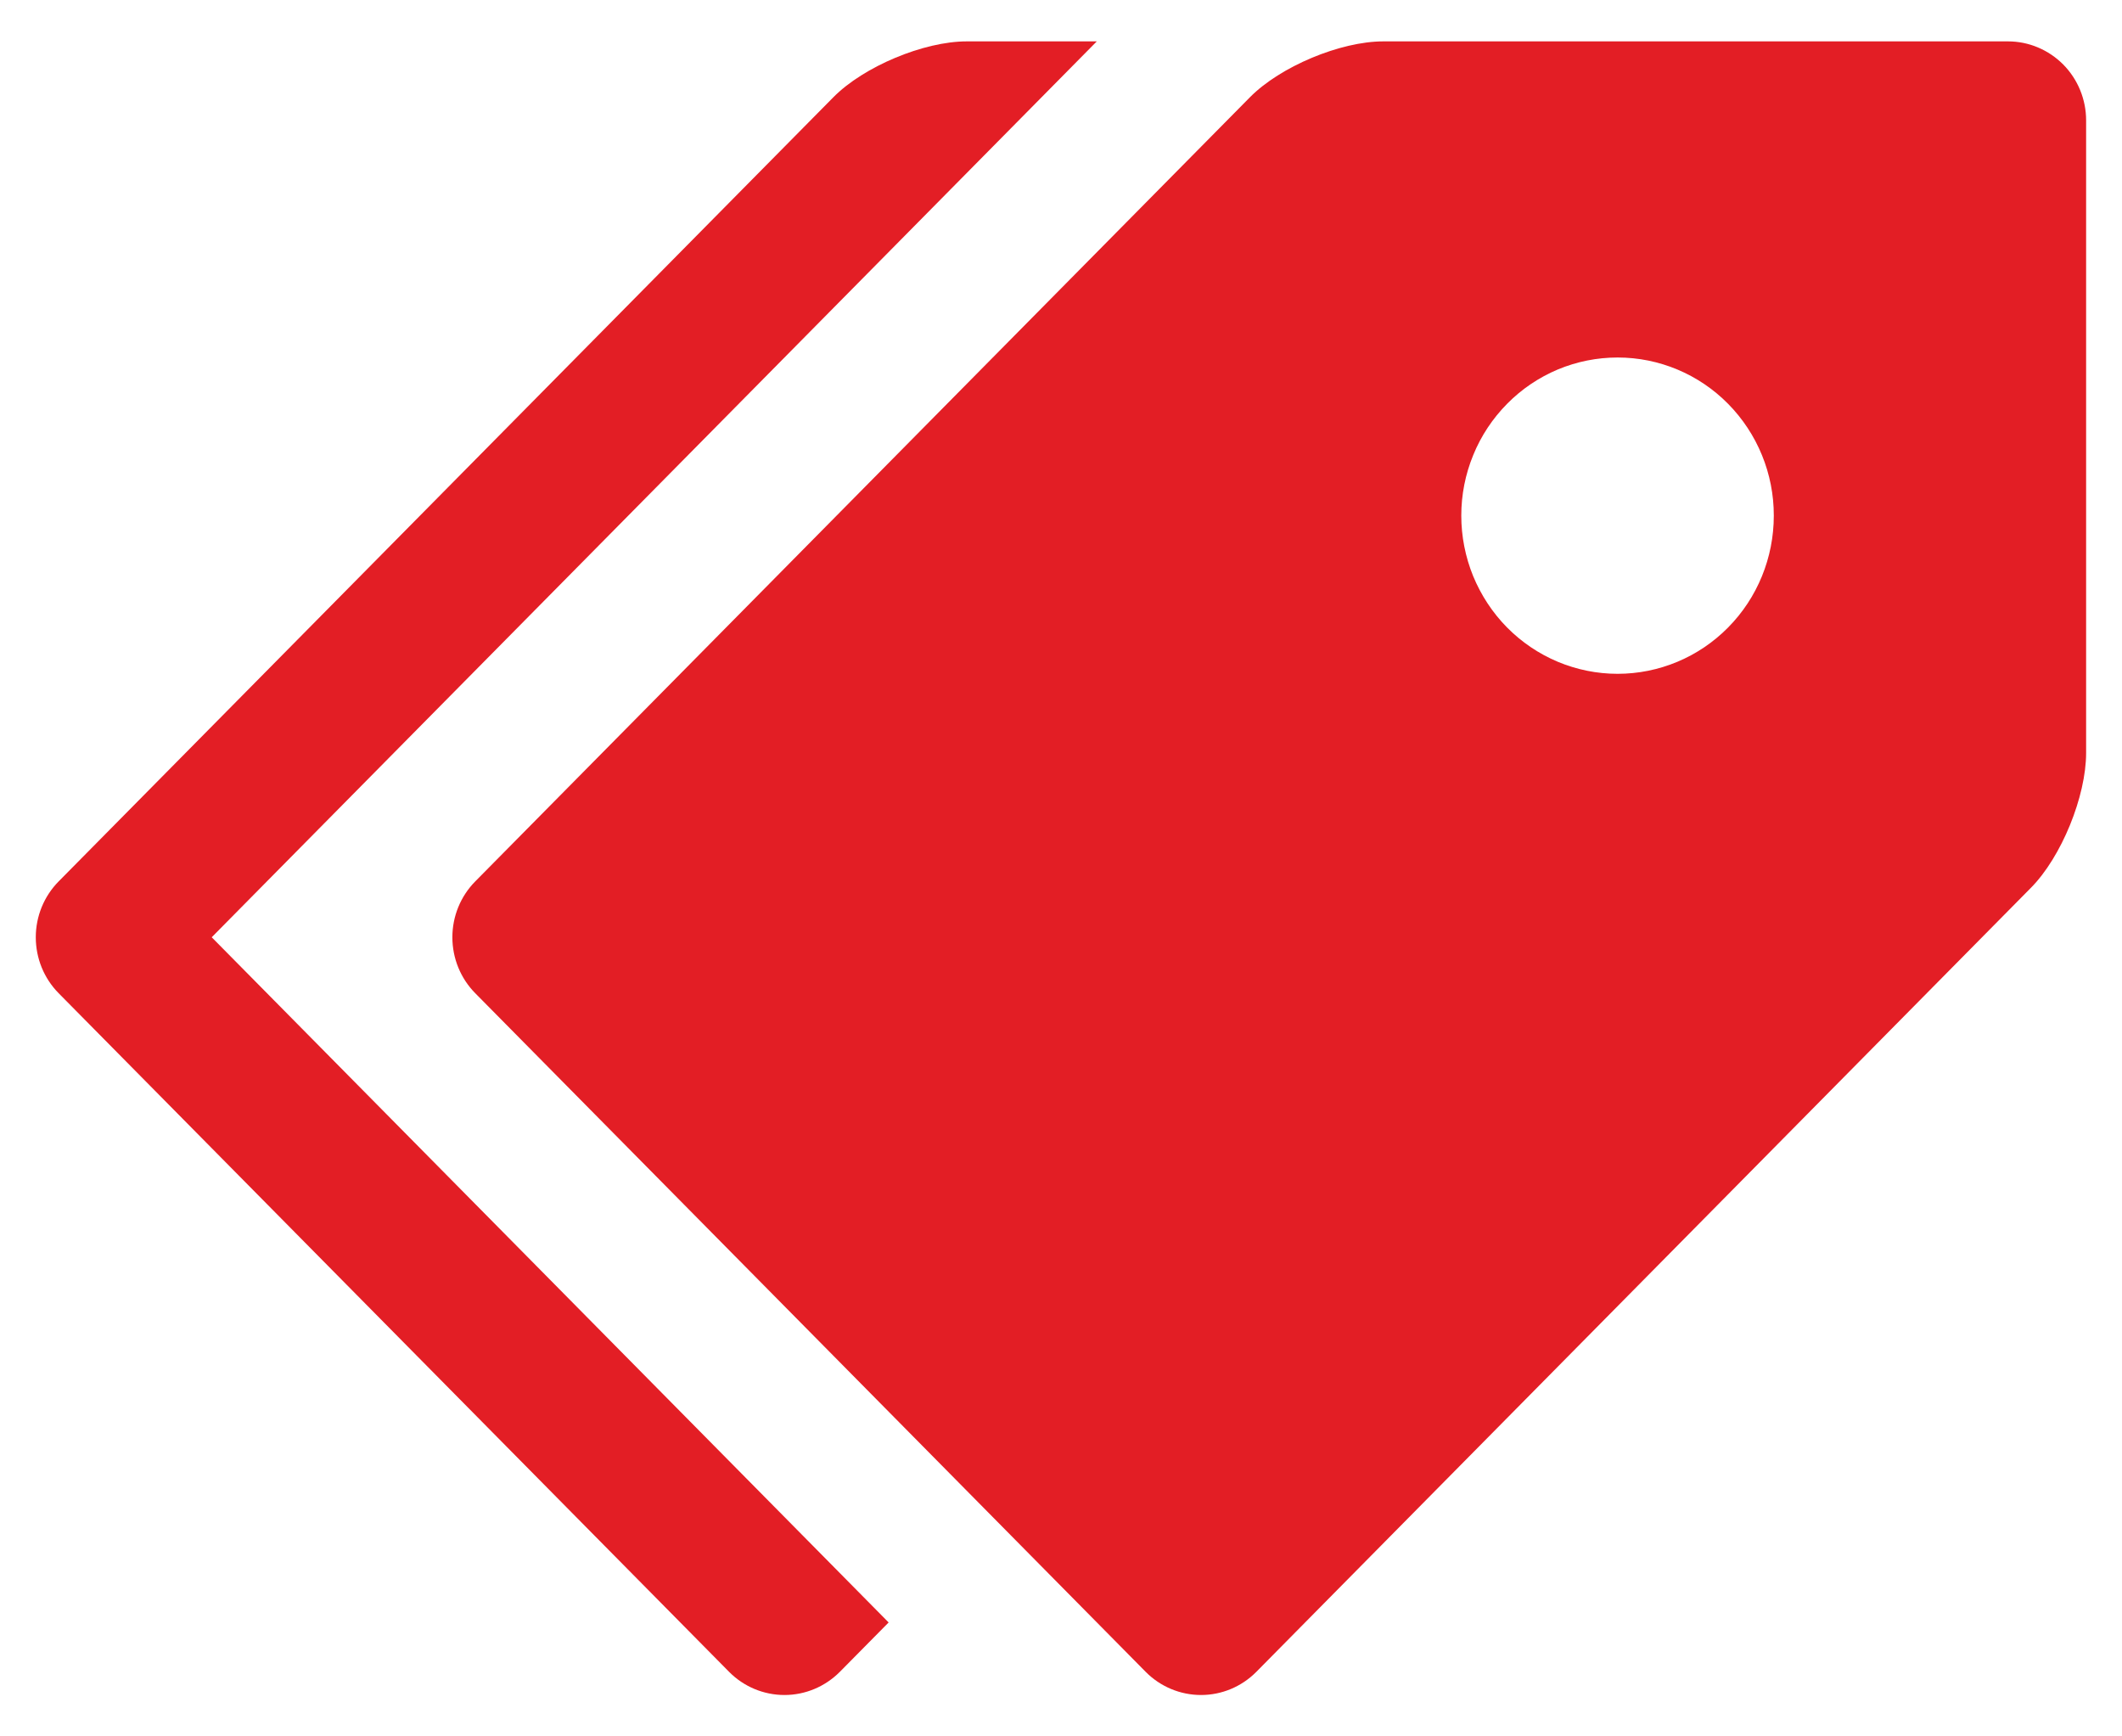 <svg width="22" height="18" viewBox="0 0 22 18" fill="none" xmlns="http://www.w3.org/2000/svg">
<path d="M20.819 0.429H14.341C13.896 0.429 13.273 0.69 12.959 1.008L4.927 9.137C4.775 9.291 4.69 9.499 4.69 9.716C4.69 9.934 4.775 10.142 4.927 10.296L11.879 17.332C12.031 17.485 12.237 17.571 12.452 17.571C12.666 17.571 12.872 17.485 13.024 17.332L21.056 9.203C21.372 8.884 21.628 8.255 21.628 7.805V1.248C21.628 1.031 21.543 0.823 21.391 0.669C21.239 0.516 21.033 0.429 20.819 0.429V0.429ZM16.77 6.985C16.557 6.985 16.346 6.942 16.15 6.86C15.953 6.777 15.775 6.657 15.624 6.504C15.474 6.352 15.355 6.171 15.273 5.972C15.192 5.773 15.15 5.56 15.15 5.345C15.15 5.129 15.192 4.916 15.274 4.717C15.355 4.518 15.475 4.338 15.625 4.186C15.776 4.033 15.954 3.913 16.151 3.83C16.348 3.748 16.558 3.706 16.771 3.706C17.201 3.706 17.613 3.879 17.916 4.186C18.22 4.494 18.391 4.911 18.39 5.346C18.39 5.781 18.22 6.198 17.916 6.505C17.612 6.813 17.2 6.985 16.77 6.985Z" fill="#E31E25"/>
<path d="M2.194 9.717L11.371 0.429H10.022C9.577 0.429 8.954 0.69 8.64 1.008L0.608 9.137C0.456 9.291 0.371 9.499 0.371 9.716C0.371 9.934 0.456 10.142 0.608 10.296L7.56 17.332C7.712 17.485 7.918 17.571 8.133 17.571C8.348 17.571 8.553 17.485 8.706 17.332L9.213 16.819L2.195 9.716L2.194 9.717Z" fill="#E31E25"/>
</svg>
